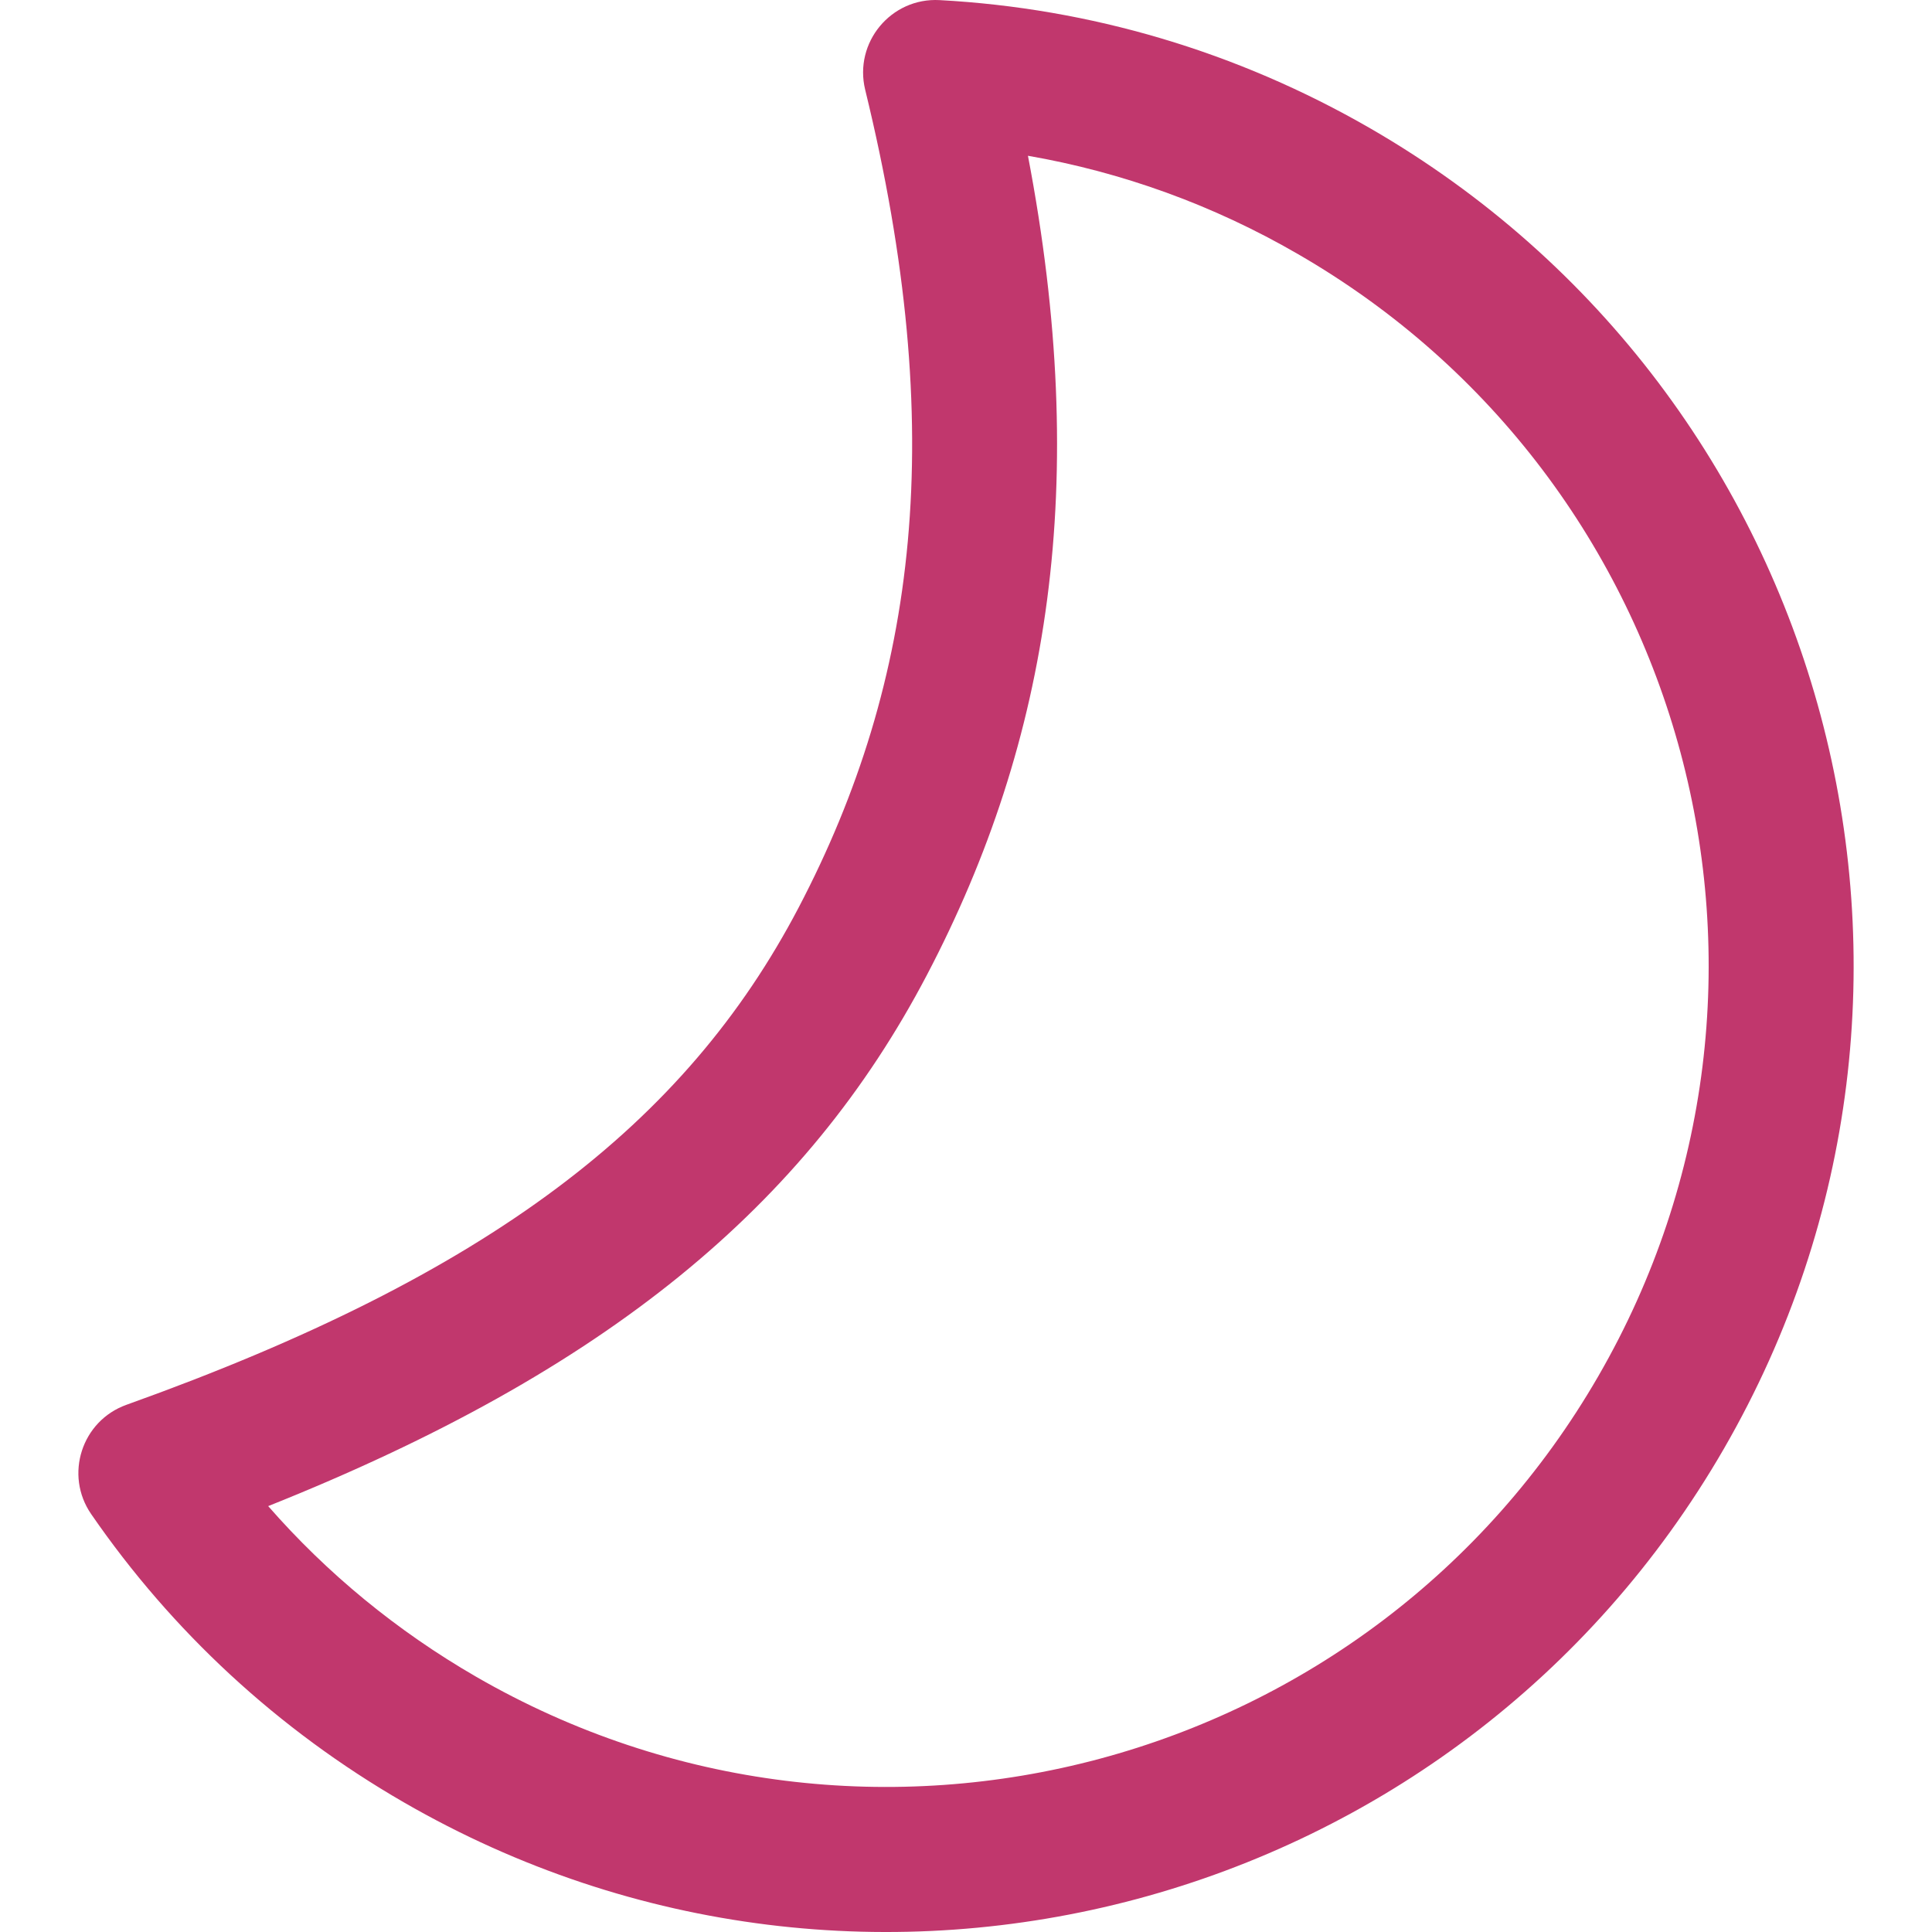 <?xml version="1.0" encoding="UTF-8" standalone="no"?>
<svg
   width="16"
   height="16"
   viewBox="0 0 16 16"
   fill="none"
   version="1.1"
   id="svg10"
   sodipodi:docname="weather-clear-night.svg"
   inkscape:version="1.4 (e7c3feb100, 2024-10-09)"
   xmlns:inkscape="http://www.inkscape.org/namespaces/inkscape"
   xmlns:sodipodi="http://sodipodi.sourceforge.net/DTD/sodipodi-0.dtd"
   xmlns="http://www.w3.org/2000/svg"
   xmlns:svg="http://www.w3.org/2000/svg">
  <sodipodi:namedview
     id="namedview10"
     pagecolor="#ffffff"
     bordercolor="#000000"
     borderopacity="0.25"
     inkscape:showpageshadow="2"
     inkscape:pageopacity="0.0"
     inkscape:pagecheckerboard="0"
     inkscape:deskcolor="#d1d1d1"
     inkscape:zoom="27.302452"
     inkscape:cx="6.6477547"
     inkscape:cy="10.383683"
     inkscape:window-width="1906"
     inkscape:window-height="990"
     inkscape:window-x="0"
     inkscape:window-y="0"
     inkscape:window-maximized="1"
     inkscape:current-layer="svg10" />
  <defs
     id="defs10">
    <linearGradient
       id="paint0_linear_697_152"
       x1="-2.968"
       y1="0.682"
       x2="16.105"
       y2="20.338"
       gradientUnits="userSpaceOnUse">
      <stop
         stop-color="#F9D423"
         id="stop2" />
      <stop
         offset="0.516"
         stop-color="#FF4E50"
         id="stop3" />
      <stop
         offset="0.991"
         stop-color="#8A2387"
         id="stop4" />
    </linearGradient>
    <linearGradient
       id="paint1_linear_697_152"
       x1="1.141"
       y1="1.465"
       x2="14.886"
       y2="15.631"
       gradientUnits="userSpaceOnUse">
      <stop
         stop-color="#F9D423"
         id="stop5" />
      <stop
         offset="0.516"
         stop-color="#FF4E50"
         id="stop6" />
      <stop
         offset="0.991"
         stop-color="#8A2387"
         id="stop7" />
    </linearGradient>
    <linearGradient
       id="paint2_linear_697_152"
       x1="1.141"
       y1="1.465"
       x2="14.886"
       y2="15.631"
       gradientUnits="userSpaceOnUse">
      <stop
         stop-color="#F9D423"
         id="stop8" />
      <stop
         offset="0.516"
         stop-color="#FF4E50"
         id="stop9" />
      <stop
         offset="0.991"
         stop-color="#8A2387"
         id="stop10" />
    </linearGradient>
    <clipPath
       id="clip0_697_152">
      <rect
         width="16"
         height="16"
         fill="white"
         id="rect10" />
    </clipPath>
  </defs>
  <path
     d="M 14.277,11.997 C 12.067,15.825 7.172,17.137 3.344,14.926 2.301,14.324 1.424,13.51 0.755,12.539 0.532,12.215 0.676,11.767 1.047,11.634 4.062,10.555 5.677,9.304 6.614,7.516 7.6,5.633 7.855,3.57 7.165,0.743 7.07,0.352 7.379,-0.021 7.781,8.9312822e-4 9.027,0.068 10.244,0.426 11.348,1.063 15.176,3.273 16.488,8.168 14.277,11.997 Z M 7.677,8.073 C 6.676,9.984 5.027,11.353 2.221,12.473 c 0.487,0.557 1.066,1.034 1.722,1.413 3.254,1.879 7.415,0.764 9.294,-2.49 C 15.117,8.142 14.002,3.981 10.747,2.103 10.046,1.697 9.291,1.425 8.513,1.29 9.031,3.998 8.697,6.126 7.677,8.073 Z"
     fill="#000000"
     id="path1-3"
     style="fill:#c1376d;fill-opacity:1;stroke-width:1" />
</svg>
